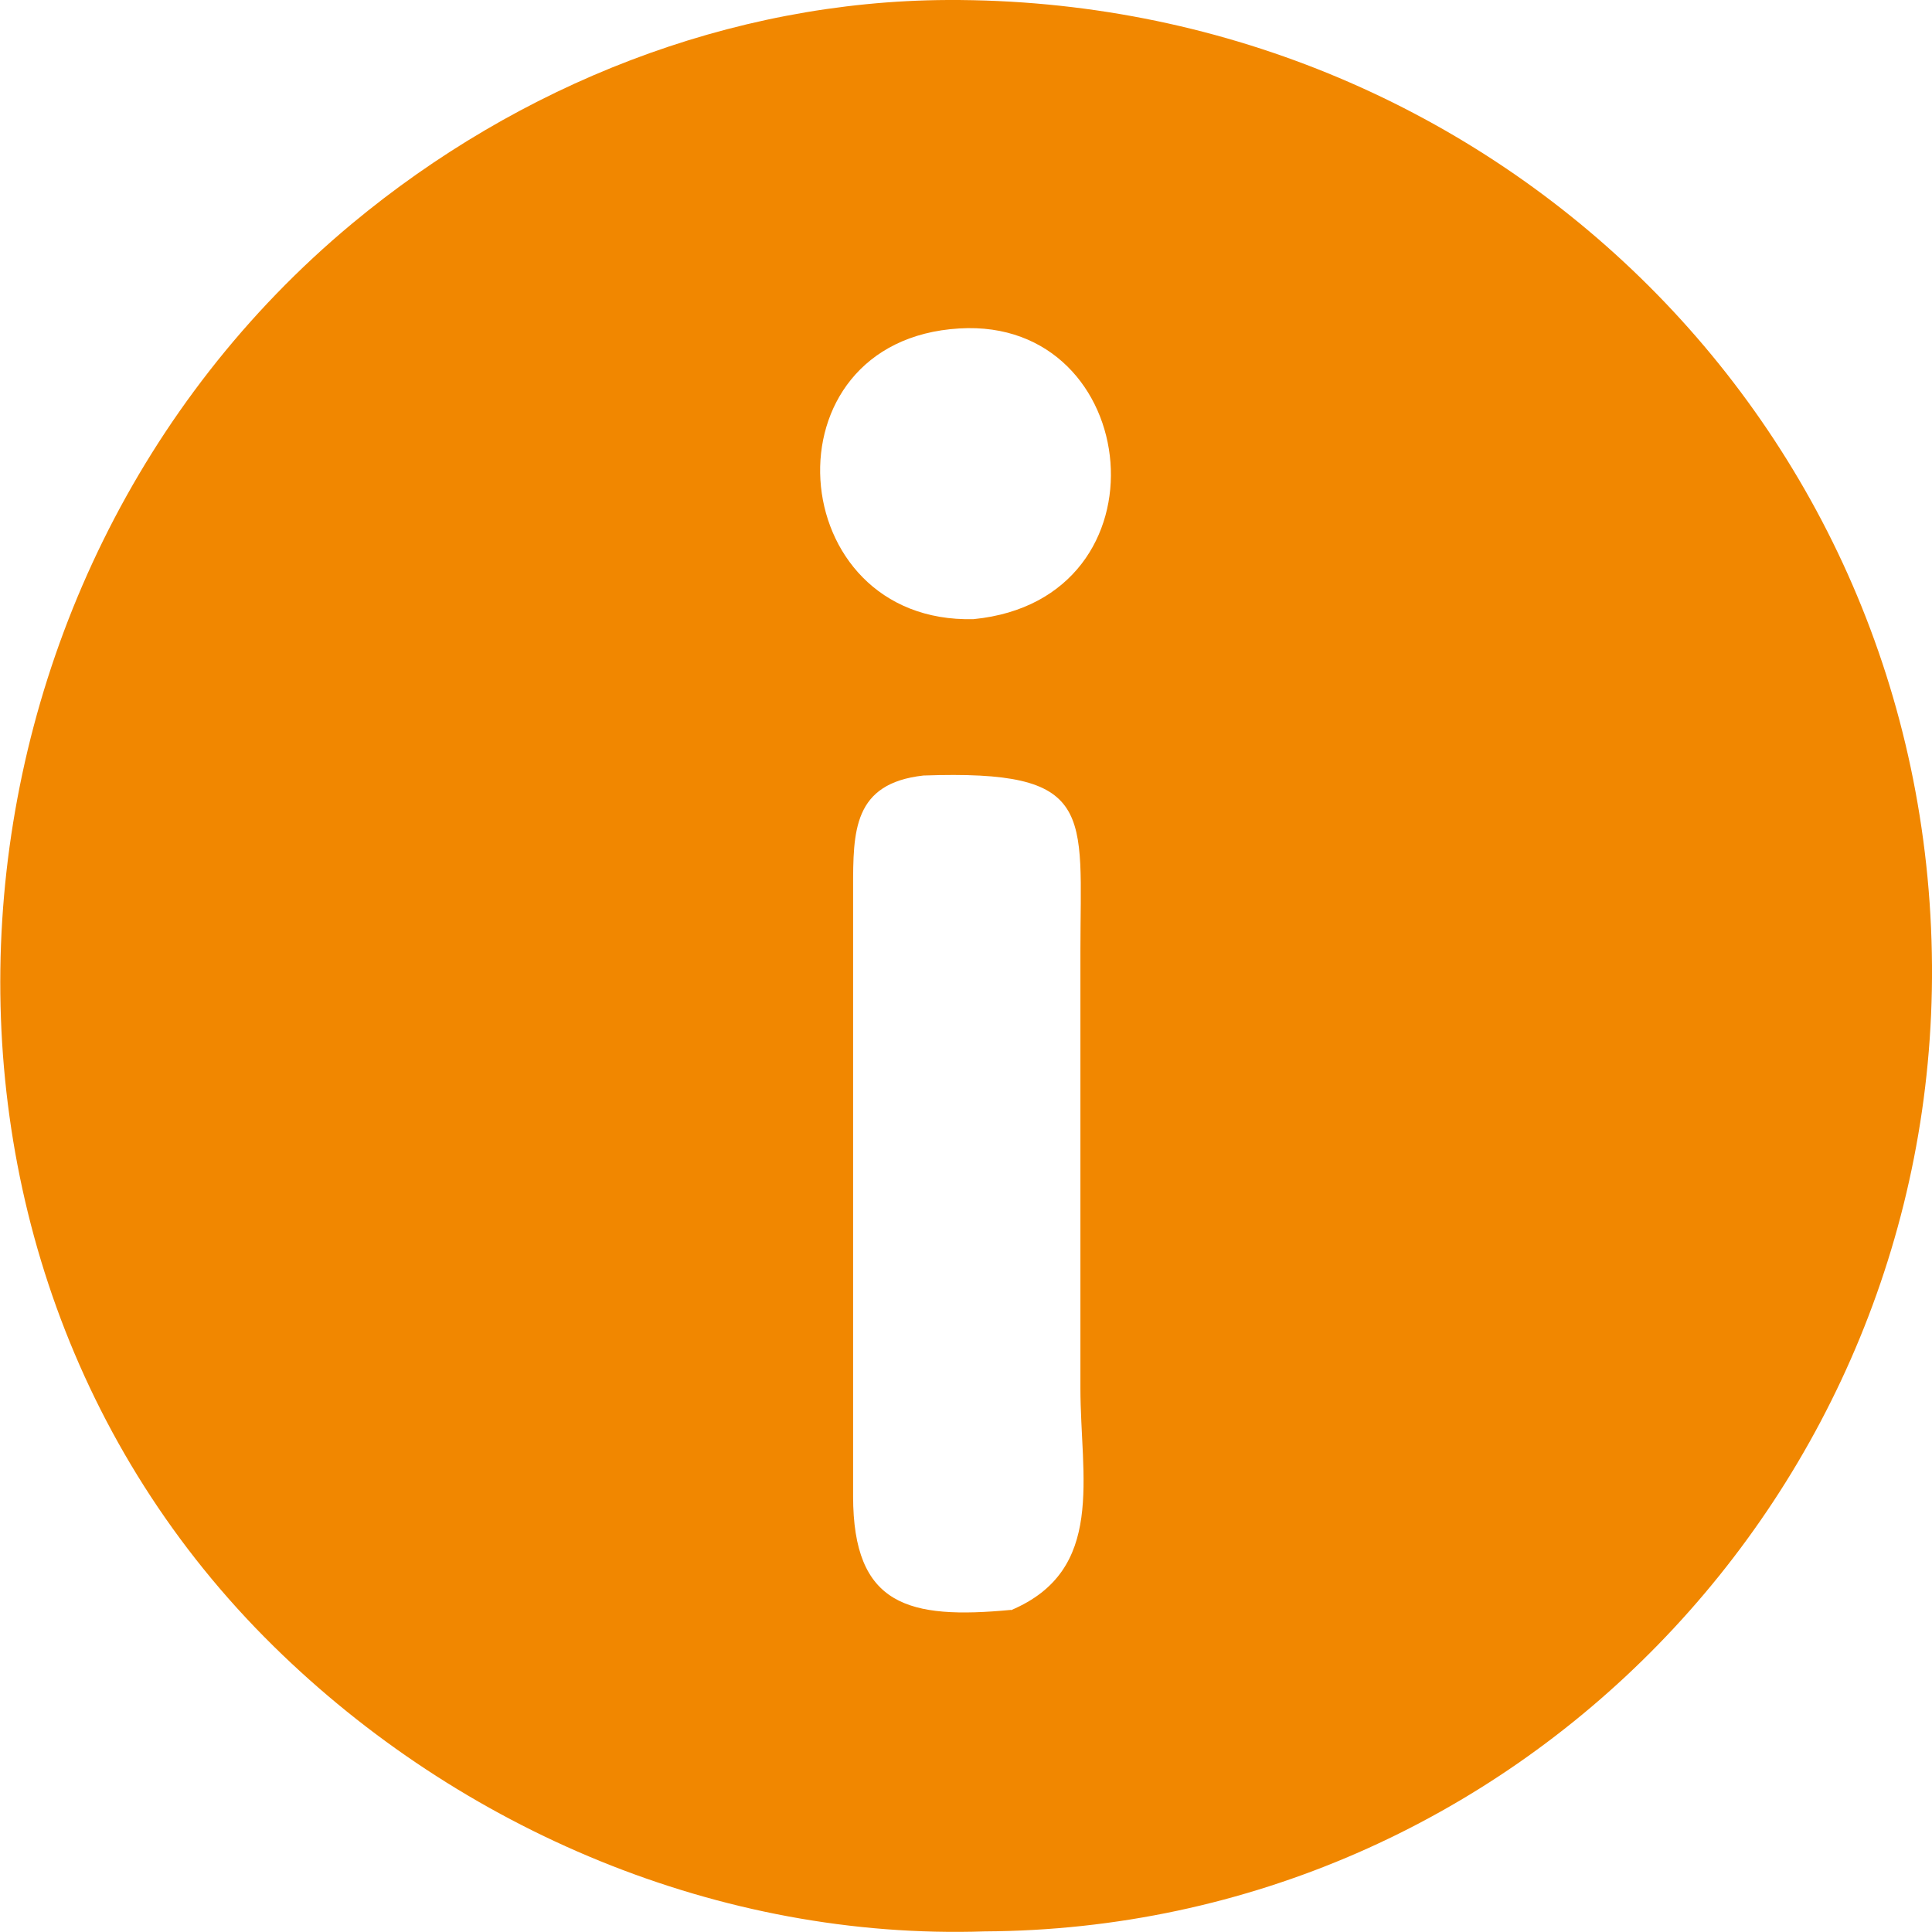 <svg xmlns="http://www.w3.org/2000/svg" viewBox="0 0 64 64">
  <path fill="#f18700" d="M64 31.99C63.88 13.95 49.24-.07 31.4 0c-7.23.03-14.22 2.82-19.74 7.41-14.14 11.77-15.89 34.05-2.6 47.12 6.2 6.1 14.8 9.74 23.56 9.45C50.17 63.89 64.11 49.39 64 31.99ZM33.49 53.33c-3.39.32-5.23-.13-5.23-3.77V29.43c0-1.9 0-3.48 2.33-3.74 5.74-.2 5.2 1.2 5.2 5.81v14.48c0 2.95.85 6.03-2.3 7.36Zm-1.24-32.82c-6.34.16-7.03-9.24-.47-9.63 6.1-.37 7.09 8.98.47 9.63Z"/>
</svg>
